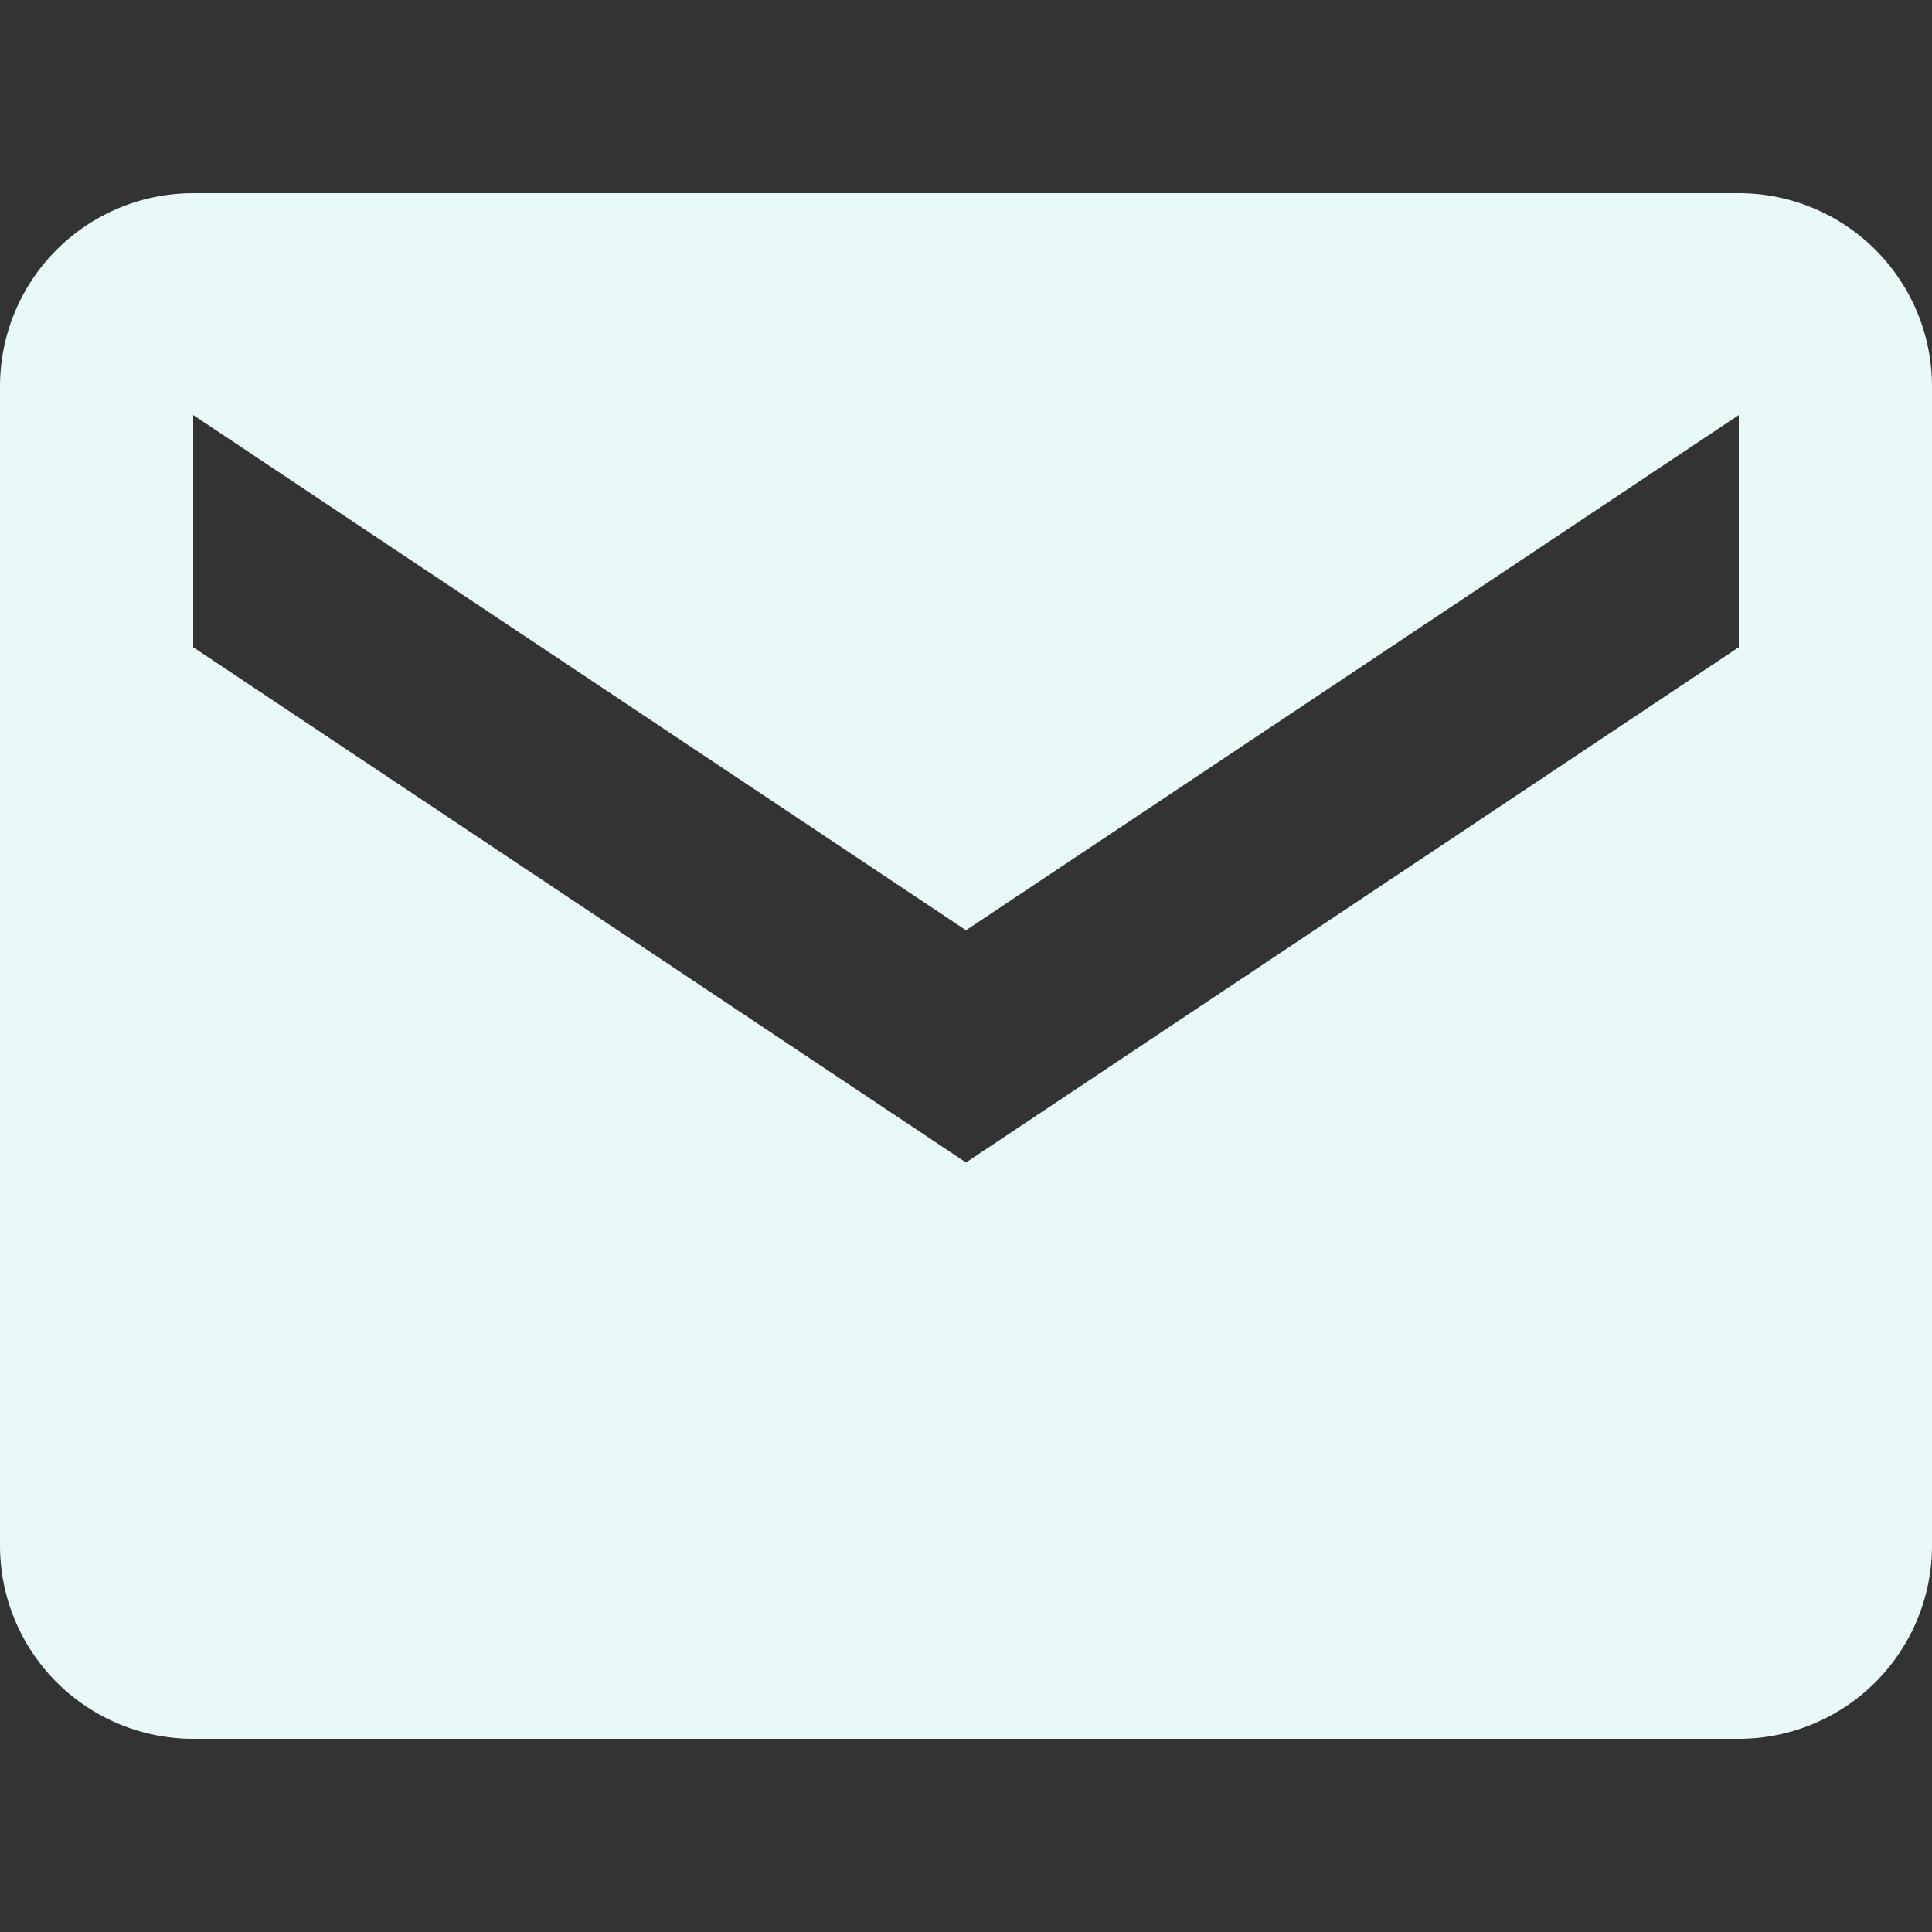 <?xml version="1.0" encoding="UTF-8" standalone="no"?>
<svg
   width="24"
   height="24"
   viewBox="0 0 24 24"
   version="1.1"
   id="svg1"
   sodipodi:docname="email_logo.svg"
   inkscape:version="1.3.2 (091e20e, 2023-11-25, custom)"
   xmlns:inkscape="http://www.inkscape.org/namespaces/inkscape"
   xmlns:sodipodi="http://sodipodi.sourceforge.net/DTD/sodipodi-0.dtd"
   xmlns="http://www.w3.org/2000/svg"
   xmlns:svg="http://www.w3.org/2000/svg">
  <rect x="0" y="0" width="24" height="24" fill="#333333" stroke="none"/>
  <defs
     id="defs1" />
  <sodipodi:namedview
     id="namedview1"
     pagecolor="#ffffff"
     bordercolor="#000000"
     borderopacity="0.25"
     inkscape:showpageshadow="2"
     inkscape:pageopacity="0.0"
     inkscape:pagecheckerboard="0"
     inkscape:deskcolor="#d1d1d1"
     inkscape:zoom="25.354167"
     inkscape:cx="3.096138"
     inkscape:cy="10.511093"
     inkscape:window-width="2560"
     inkscape:window-height="1494"
     inkscape:window-x="-11"
     inkscape:window-y="1609"
     inkscape:window-maximized="1"
     inkscape:current-layer="svg1" />
  <path
     d="M 21.6,2.4 H 2.4 A 2.4,2.4 0 0 0 0,4.8 v 14.4 a 2.4,2.4 0 0 0 2.4,2.4 H 21.6 A 2.4,2.4 0 0 0 24,19.2 V 4.8 A 2.4,2.4 0 0 0 21.6,2.4 Z m 0,5.64 L 12,14.441 2.4,8.04 V 5.156 L 12,11.556 21.6,5.156 Z"
     id="path1"
     style="fill:#e8f9f8;fill-opacity:1;stroke-width:1.2" />
</svg>
